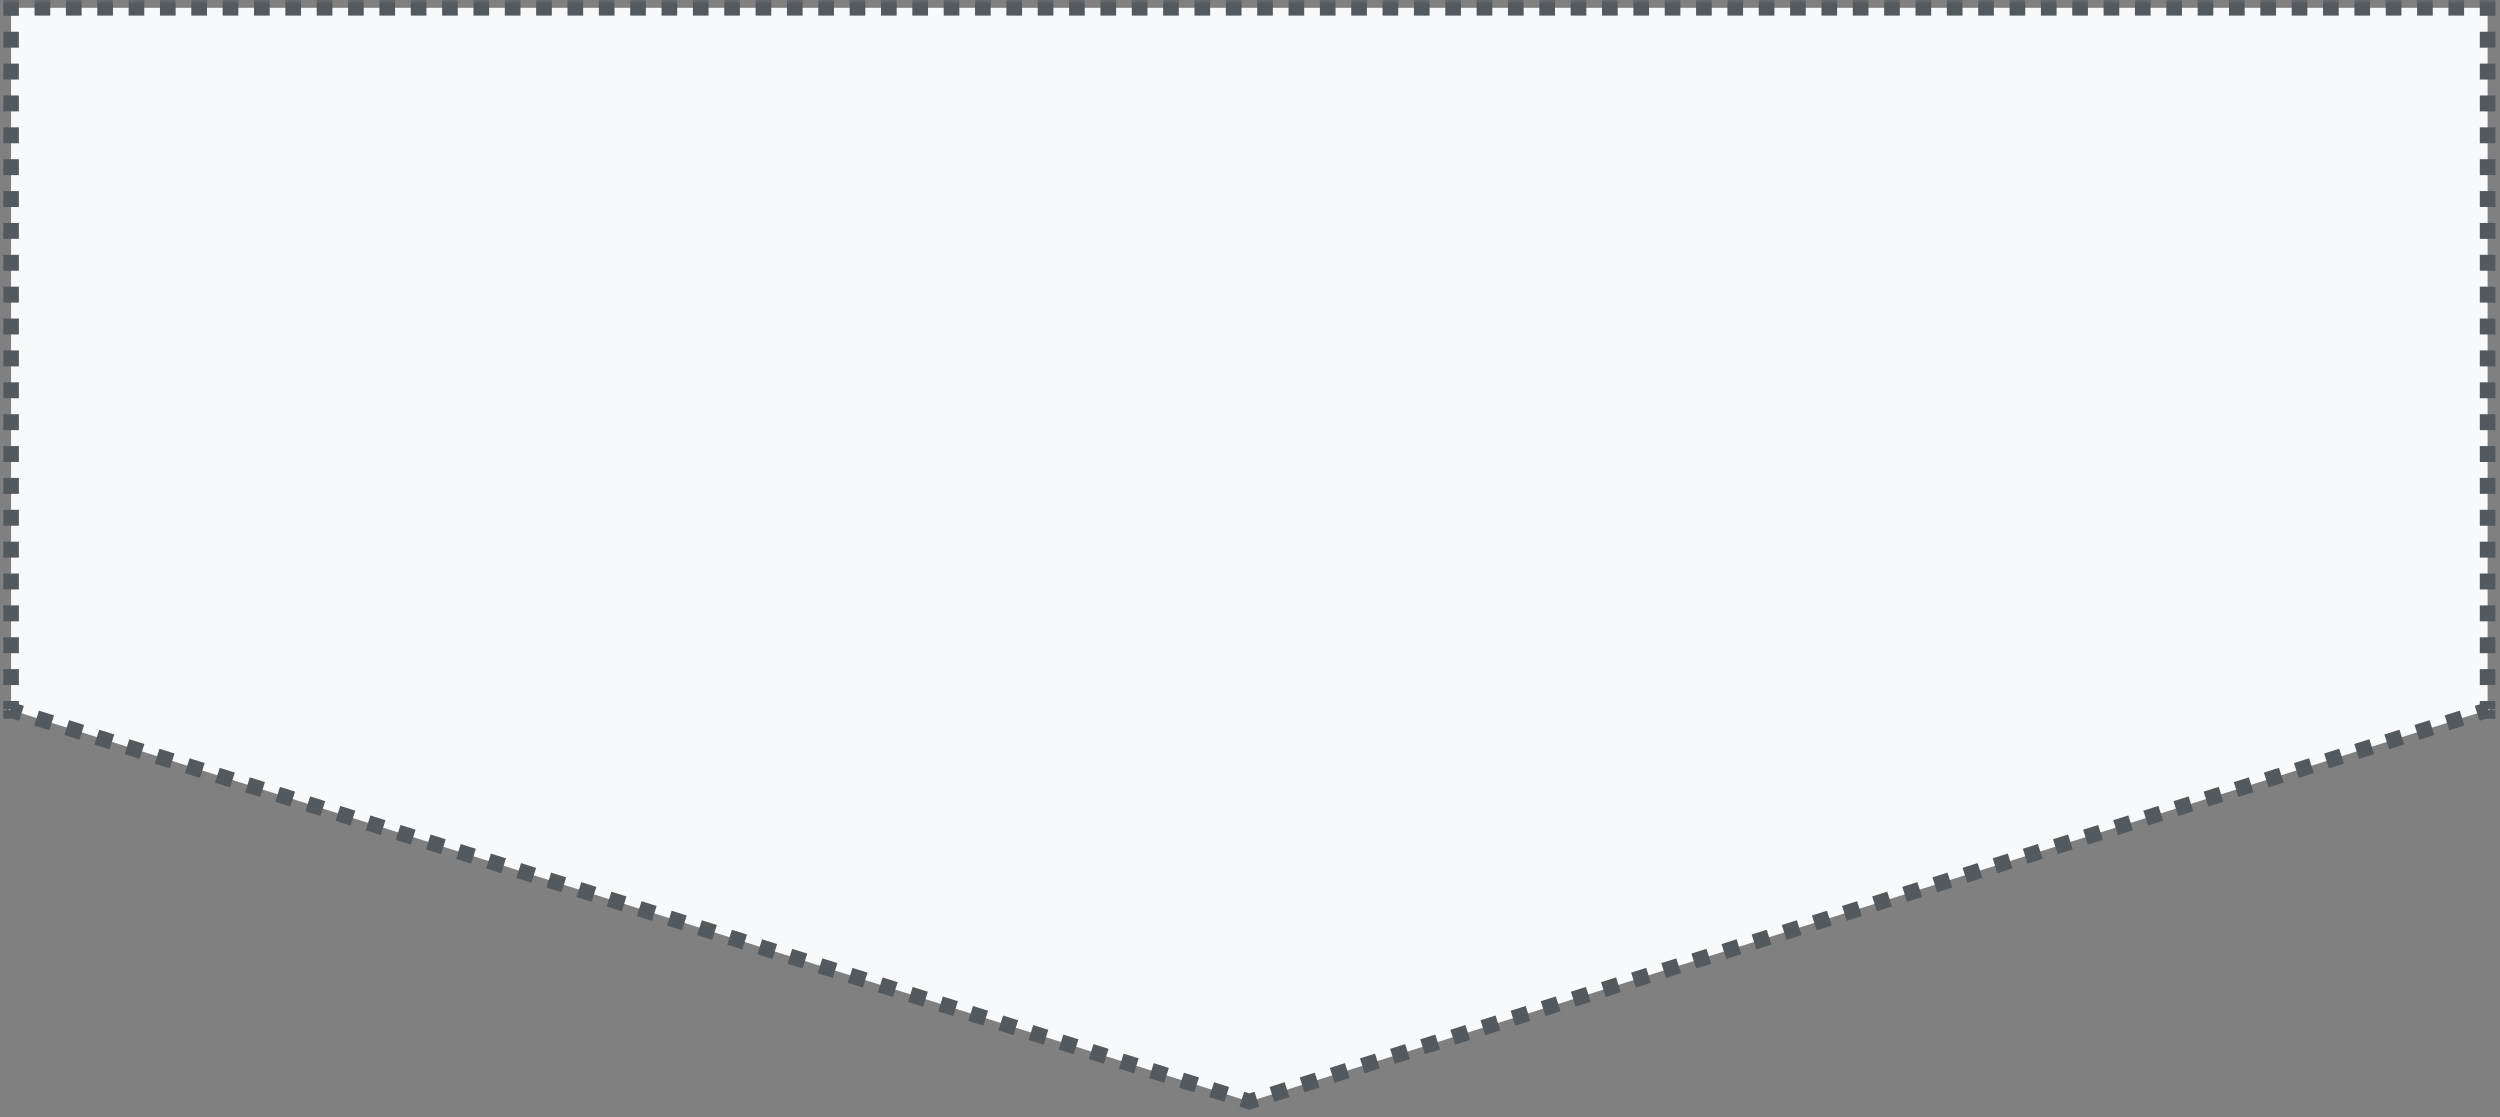 <svg xmlns="http://www.w3.org/2000/svg" width="320" height="143" viewBox="0 0 320 143" fill="none">
    <rect x="0" y="0" width="320" height="143" fill="#808080" stroke="none"/>
    <mask id="path-1-outside-1_14_59" maskUnits="userSpaceOnUse" x="0" y="0" width="320" height="143" fill="black">
        <rect fill="white" width="320" height="143"/>
        <path fill-rule="evenodd" clip-rule="evenodd" d="M318.416 1H1.416V90.75H1L1.416 90.881V91H1.791L159.916 141L318.041 91H318.416V90.881L318.831 90.75H318.416V1Z"/>
    </mask>
    <path fill-rule="evenodd" clip-rule="evenodd" d="M318.416 1H1.416V90.75H1L1.416 90.881V91H1.791L159.916 141L318.041 91H318.416V90.881L318.831 90.75H318.416V1Z" fill="#F8F9FA"/>
    <path d="M1.416 1V0.5H0.916V1H1.416ZM318.416 1H318.916V0.5H318.416V1ZM1.416 90.75V91.25H1.916V90.75H1.416ZM1 90.75V90.25L0.849 91.227L1 90.75ZM1.416 90.881H1.916V90.515L1.566 90.405L1.416 90.881ZM1.416 91H0.916V91.5H1.416V91ZM1.791 91L1.941 90.523L1.868 90.5H1.791V91ZM159.916 141L159.765 141.477L159.916 141.524L160.066 141.477L159.916 141ZM318.041 91V90.5H317.964L317.89 90.523L318.041 91ZM318.416 91V91.5H318.916V91H318.416ZM318.416 90.881L318.265 90.405L317.916 90.515V90.881H318.416ZM318.831 90.75L318.982 91.227L318.831 90.25V90.75ZM318.416 90.75H317.916V91.25H318.416V90.75ZM0.916 1V2.02H1.916V1H0.916ZM0.916 4.06V6.099H1.916V4.06H0.916ZM0.916 8.139V10.179H1.916V8.139H0.916ZM0.916 12.219V14.258H1.916V12.219H0.916ZM0.916 16.298V18.338H1.916V16.298H0.916ZM0.916 20.378V22.418H1.916V20.378H0.916ZM0.916 24.457V26.497H1.916V24.457H0.916ZM0.916 28.537V30.577H1.916V28.537H0.916ZM0.916 32.617V34.656H1.916V32.617H0.916ZM0.916 36.696V38.736H1.916V36.696H0.916ZM0.916 40.776V42.815H1.916V40.776H0.916ZM0.916 44.855V46.895H1.916V44.855H0.916ZM0.916 48.935V50.974H1.916V48.935H0.916ZM0.916 53.014V55.054H1.916V53.014H0.916ZM0.916 57.094V59.133H1.916V57.094H0.916ZM0.916 61.173V63.213H1.916V61.173H0.916ZM0.916 65.253V67.293H1.916V65.253H0.916ZM0.916 69.332V71.372H1.916V69.332H0.916ZM0.916 73.412V75.452H1.916V73.412H0.916ZM0.916 77.492V79.531H1.916V77.492H0.916ZM0.916 81.571V83.611H1.916V81.571H0.916ZM0.916 85.651V87.69H1.916V85.651H0.916ZM0.916 89.73V90.75H1.916V89.73H0.916ZM1.416 90.25H1.312V91.25H1.416V90.25ZM1.104 90.25H1V91.25H1.104V90.25ZM0.849 91.227L0.953 91.26L1.255 90.306L1.151 90.273L0.849 91.227ZM1.161 91.325L1.265 91.358L1.566 90.405L1.462 90.372L1.161 91.325ZM0.916 90.881V90.911H1.916V90.881H0.916ZM0.916 90.97V91H1.916V90.97H0.916ZM1.416 91.5H1.509V90.5H1.416V91.5ZM1.697 91.5H1.791V90.5H1.697V91.5ZM1.64 91.477L2.604 91.782L2.906 90.828L1.941 90.523L1.64 91.477ZM4.532 92.391L6.461 93.001L6.762 92.048L4.834 91.438L4.532 92.391ZM8.389 93.611L10.318 94.221L10.619 93.267L8.691 92.657L8.389 93.611ZM12.246 94.83L14.174 95.44L14.476 94.487L12.547 93.877L12.246 94.83ZM16.102 96.05L18.031 96.66L18.332 95.706L16.404 95.096L16.102 96.05ZM19.959 97.269L21.888 97.879L22.189 96.926L20.261 96.316L19.959 97.269ZM23.816 98.489L25.744 99.099L26.046 98.145L24.117 97.535L23.816 98.489ZM27.673 99.708L29.601 100.318L29.902 99.365L27.974 98.755L27.673 99.708ZM31.529 100.928L33.458 101.538L33.759 100.584L31.831 99.975L31.529 100.928ZM35.386 102.147L37.314 102.757L37.616 101.804L35.688 101.194L35.386 102.147ZM39.243 103.367L41.171 103.977L41.473 103.023L39.544 102.414L39.243 103.367ZM43.099 104.586L45.028 105.196L45.329 104.243L43.401 103.633L43.099 104.586ZM46.956 105.806L48.885 106.416L49.186 105.462L47.258 104.853L46.956 105.806ZM50.813 107.026L52.741 107.635L53.043 106.682L51.114 106.072L50.813 107.026ZM54.67 108.245L56.598 108.855L56.899 107.901L54.971 107.292L54.67 108.245ZM58.526 109.465L60.455 110.074L60.756 109.121L58.828 108.511L58.526 109.465ZM62.383 110.684L64.311 111.294L64.613 110.34L62.684 109.731L62.383 110.684ZM66.24 111.904L68.168 112.513L68.47 111.56L66.541 110.95L66.24 111.904ZM70.096 113.123L72.025 113.733L72.326 112.779L70.398 112.17L70.096 113.123ZM73.953 114.343L75.882 114.952L76.183 113.999L74.255 113.389L73.953 114.343ZM77.81 115.562L79.738 116.172L80.04 115.218L78.111 114.609L77.81 115.562ZM81.666 116.782L83.595 117.391L83.896 116.438L81.968 115.828L81.666 116.782ZM85.523 118.001L87.452 118.611L87.753 117.657L85.825 117.048L85.523 118.001ZM89.38 119.221L91.308 119.83L91.61 118.877L89.681 118.267L89.38 119.221ZM93.237 120.44L95.165 121.05L95.466 120.096L93.538 119.487L93.237 120.44ZM97.093 121.66L99.022 122.269L99.323 121.316L97.395 120.706L97.093 121.66ZM100.95 122.879L102.878 123.489L103.18 122.535L101.252 121.926L100.95 122.879ZM104.807 124.099L106.735 124.708L107.037 123.755L105.108 123.145L104.807 124.099ZM108.663 125.318L110.592 125.928L110.893 124.974L108.965 124.365L108.663 125.318ZM112.52 126.538L114.449 127.147L114.75 126.194L112.822 125.584L112.52 126.538ZM116.377 127.757L118.305 128.367L118.607 127.413L116.678 126.804L116.377 127.757ZM120.234 128.977L122.162 129.586L122.463 128.633L120.535 128.023L120.234 128.977ZM124.09 130.196L126.019 130.806L126.32 129.853L124.392 129.243L124.09 130.196ZM127.947 131.416L129.875 132.025L130.177 131.072L128.249 130.462L127.947 131.416ZM131.804 132.635L133.732 133.245L134.034 132.292L132.105 131.682L131.804 132.635ZM135.66 133.855L137.589 134.465L137.89 133.511L135.962 132.901L135.66 133.855ZM139.517 135.074L141.446 135.684L141.747 134.731L139.819 134.121L139.517 135.074ZM143.374 136.294L145.302 136.904L145.604 135.95L143.675 135.34L143.374 136.294ZM147.231 137.513L149.159 138.123L149.46 137.17L147.532 136.56L147.231 137.513ZM151.087 138.733L153.016 139.343L153.317 138.389L151.389 137.779L151.087 138.733ZM154.944 139.952L156.872 140.562L157.174 139.609L155.245 138.999L154.944 139.952ZM158.801 141.172L159.765 141.477L160.066 140.523L159.102 140.218L158.801 141.172ZM160.066 141.477L161.031 141.172L160.729 140.218L159.765 140.523L160.066 141.477ZM162.959 140.562L164.887 139.952L164.586 138.999L162.657 139.609L162.959 140.562ZM166.816 139.343L168.744 138.733L168.443 137.779L166.514 138.389L166.816 139.343ZM170.672 138.123L172.601 137.513L172.299 136.56L170.371 137.17L170.672 138.123ZM174.529 136.904L176.457 136.294L176.156 135.34L174.228 135.95L174.529 136.904ZM178.386 135.684L180.314 135.074L180.013 134.121L178.084 134.731L178.386 135.684ZM182.242 134.465L184.171 133.855L183.869 132.901L181.941 133.511L182.242 134.465ZM186.099 133.245L188.028 132.635L187.726 131.682L185.798 132.292L186.099 133.245ZM189.956 132.026L191.884 131.416L191.583 130.462L189.654 131.072L189.956 132.026ZM193.813 130.806L195.741 130.196L195.439 129.243L193.511 129.853L193.813 130.806ZM197.669 129.586L199.598 128.977L199.296 128.023L197.368 128.633L197.669 129.586ZM201.526 128.367L203.454 127.757L203.153 126.804L201.225 127.414L201.526 128.367ZM205.383 127.147L207.311 126.538L207.01 125.584L205.081 126.194L205.383 127.147ZM209.239 125.928L211.168 125.318L210.866 124.365L208.938 124.974L209.239 125.928ZM213.096 124.708L215.024 124.099L214.723 123.145L212.795 123.755L213.096 124.708ZM216.953 123.489L218.881 122.879L218.58 121.926L216.651 122.535L216.953 123.489ZM220.81 122.269L222.738 121.66L222.436 120.706L220.508 121.316L220.81 122.269ZM224.666 121.05L226.595 120.44L226.293 119.487L224.365 120.096L224.666 121.05ZM228.523 119.83L230.451 119.221L230.15 118.267L228.221 118.877L228.523 119.83ZM232.38 118.611L234.308 118.001L234.007 117.048L232.078 117.657L232.38 118.611ZM236.236 117.391L238.165 116.782L237.863 115.828L235.935 116.438L236.236 117.391ZM240.093 116.172L242.021 115.562L241.72 114.609L239.792 115.218L240.093 116.172ZM243.95 114.952L245.878 114.343L245.577 113.389L243.648 113.999L243.95 114.952ZM247.806 113.733L249.735 113.123L249.433 112.17L247.505 112.779L247.806 113.733ZM251.663 112.513L253.592 111.904L253.29 110.95L251.362 111.56L251.663 112.513ZM255.52 111.294L257.448 110.684L257.147 109.731L255.218 110.34L255.52 111.294ZM259.377 110.074L261.305 109.465L261.003 108.511L259.075 109.121L259.377 110.074ZM263.233 108.855L265.162 108.245L264.86 107.292L262.932 107.901L263.233 108.855ZM267.09 107.635L269.018 107.026L268.717 106.072L266.789 106.682L267.09 107.635ZM270.947 106.416L272.875 105.806L272.574 104.853L270.645 105.462L270.947 106.416ZM274.803 105.196L276.732 104.587L276.43 103.633L274.502 104.243L274.803 105.196ZM278.66 103.977L280.589 103.367L280.287 102.414L278.359 103.023L278.66 103.977ZM282.517 102.757L284.445 102.147L284.144 101.194L282.215 101.804L282.517 102.757ZM286.374 101.538L288.302 100.928L288 99.975L286.072 100.584L286.374 101.538ZM290.23 100.318L292.159 99.709L291.857 98.755L289.929 99.365L290.23 100.318ZM294.087 99.099L296.015 98.489L295.714 97.535L293.785 98.145L294.087 99.099ZM297.944 97.879L299.872 97.269L299.571 96.316L297.642 96.926L297.944 97.879ZM301.8 96.66L303.729 96.05L303.427 95.097L301.499 95.706L301.8 96.66ZM305.657 95.44L307.585 94.83L307.284 93.877L305.356 94.487L305.657 95.44ZM309.514 94.221L311.442 93.611L311.141 92.657L309.212 93.267L309.514 94.221ZM313.371 93.001L315.299 92.391L314.997 91.438L313.069 92.048L313.371 93.001ZM317.227 91.782L318.191 91.477L317.89 90.523L316.926 90.828L317.227 91.782ZM318.041 91.5H318.134V90.5H318.041V91.5ZM318.322 91.5H318.416V90.5H318.322V91.5ZM318.916 91V90.97H317.916V91H318.916ZM318.916 90.911V90.881H317.916V90.911H318.916ZM318.566 91.358L318.67 91.325L318.369 90.372L318.265 90.405L318.566 91.358ZM318.878 91.26L318.982 91.227L318.681 90.273L318.577 90.306L318.878 91.26ZM318.831 90.25H318.727V91.25H318.831V90.25ZM318.52 90.25H318.416V91.25H318.52V90.25ZM318.916 90.75V89.73H317.916V90.75H318.916ZM318.916 87.69V85.651H317.916V87.69H318.916ZM318.916 83.611V81.571H317.916V83.611H318.916ZM318.916 79.531V77.492H317.916V79.531H318.916ZM318.916 75.452V73.412H317.916V75.452H318.916ZM318.916 71.372V69.332H317.916V71.372H318.916ZM318.916 67.293V65.253H317.916V67.293H318.916ZM318.916 63.213V61.173H317.916V63.213H318.916ZM318.916 59.133V57.094H317.916V59.133H318.916ZM318.916 55.054V53.014H317.916V55.054H318.916ZM318.916 50.974V48.935H317.916V50.974H318.916ZM318.916 46.895V44.855H317.916V46.895H318.916ZM318.916 42.815V40.776H317.916V42.815H318.916ZM318.916 38.736V36.696H317.916V38.736H318.916ZM318.916 34.656V32.617H317.916V34.656H318.916ZM318.916 30.577V28.537H317.916V30.577H318.916ZM318.916 26.497V24.457H317.916V26.497H318.916ZM318.916 22.418V20.378H317.916V22.418H318.916ZM318.916 18.338V16.298H317.916V18.338H318.916ZM318.916 14.258V12.219H317.916V14.258H318.916ZM318.916 10.179V8.139H317.916V10.179H318.916ZM318.916 6.099V4.06H317.916V6.099H318.916ZM318.916 2.02V1H317.916V2.02H318.916ZM318.416 0.5H317.412V1.5H318.416V0.5ZM315.406 0.5H313.4V1.5H315.406V0.5ZM311.393 0.5H309.387V1.5H311.393V0.5ZM307.381 0.5H305.375V1.5H307.381V0.5ZM303.368 0.5H301.362V1.5H303.368V0.5ZM299.356 0.5H297.349V1.5H299.356V0.5ZM295.343 0.5H293.337V1.5H295.343V0.5ZM291.33 0.5H289.324V1.5H291.33V0.5ZM287.318 0.5H285.311V1.5H287.318V0.5ZM283.305 0.5H281.299V1.5H283.305V0.5ZM279.292 0.5H277.286V1.5H279.292V0.5ZM275.28 0.5H273.273V1.5H275.28V0.5ZM271.267 0.5H269.261V1.5H271.267V0.5ZM267.254 0.5H265.248V1.5H267.254V0.5ZM263.242 0.5H261.235V1.5H263.242V0.5ZM259.229 0.5H257.223V1.5H259.229V0.5ZM255.216 0.5H253.21V1.5H255.216V0.5ZM251.204 0.5H249.197V1.5H251.204V0.5ZM247.191 0.5H245.185V1.5H247.191V0.5ZM243.178 0.5H241.172V1.5H243.178V0.5ZM239.166 0.5H237.159V1.5H239.166V0.5ZM235.153 0.5H233.147V1.5H235.153V0.5ZM231.14 0.5H229.134V1.5H231.14V0.5ZM227.128 0.5H225.121V1.5H227.128V0.5ZM223.115 0.5H221.109V1.5H223.115V0.5ZM219.102 0.5H217.096V1.5H219.102V0.5ZM215.09 0.5H213.083V1.5H215.09V0.5ZM211.077 0.5H209.071V1.5H211.077V0.5ZM207.064 0.5H205.058V1.5H207.064V0.5ZM203.052 0.5H201.045V1.5H203.052V0.5ZM199.039 0.5H197.033V1.5H199.039V0.5ZM195.026 0.5H193.02V1.5H195.026V0.5ZM191.014 0.5H189.007V1.5H191.014V0.5ZM187.001 0.5H184.995V1.5H187.001V0.5ZM182.988 0.5H180.982V1.5H182.988V0.5ZM178.976 0.5H176.969V1.5H178.976V0.5ZM174.963 0.5H172.957V1.5H174.963V0.5ZM170.95 0.5H168.944V1.5H170.95V0.5ZM166.938 0.5H164.931V1.5H166.938V0.5ZM162.925 0.5H160.919V1.5H162.925V0.5ZM158.912 0.5H156.906V1.5H158.912V0.5ZM154.9 0.5H152.893V1.5H154.9V0.5ZM150.887 0.5H148.881V1.5H150.887V0.5ZM146.874 0.5H144.868V1.5H146.874V0.5ZM142.862 0.5H140.855V1.5H142.862V0.5ZM138.849 0.5H136.843V1.5H138.849V0.5ZM134.836 0.5H132.83V1.5H134.836V0.5ZM130.824 0.5H128.817V1.5H130.824V0.5ZM126.811 0.5H124.805V1.5H126.811V0.5ZM122.798 0.5H120.792V1.5H122.798V0.5ZM118.786 0.5H116.779V1.5H118.786V0.5ZM114.773 0.5H112.767V1.5H114.773V0.5ZM110.76 0.5H108.754V1.5H110.76V0.5ZM106.748 0.5H104.741V1.5H106.748V0.5ZM102.735 0.5H100.729V1.5H102.735V0.5ZM98.722 0.5H96.716V1.5H98.722V0.5ZM94.71 0.5H92.703V1.5H94.71V0.5ZM90.697 0.5H88.691V1.5H90.697V0.5ZM86.684 0.5H84.678V1.5H86.684V0.5ZM82.672 0.5H80.665V1.5H82.672V0.5ZM78.659 0.5H76.653V1.5H78.659V0.5ZM74.646 0.5H72.64V1.5H74.646V0.5ZM70.634 0.5H68.627V1.5H70.634V0.5ZM66.621 0.5H64.615V1.5H66.621V0.5ZM62.608 0.5H60.602V1.5H62.608V0.5ZM58.596 0.5H56.59V1.5H58.596V0.5ZM54.583 0.5H52.577V1.5H54.583V0.5ZM50.571 0.5H48.564V1.5H50.571V0.5ZM46.558 0.5H44.552V1.5H46.558V0.5ZM42.545 0.5H40.539V1.5H42.545V0.5ZM38.533 0.5H36.526V1.5H38.533V0.5ZM34.52 0.5H32.514V1.5H34.52V0.5ZM30.507 0.5H28.501V1.5H30.507V0.5ZM26.495 0.5H24.488V1.5H26.495V0.5ZM22.482 0.5H20.476V1.5H22.482V0.5ZM18.469 0.5H16.463V1.5H18.469V0.5ZM14.457 0.5H12.45V1.5H14.457V0.5ZM10.444 0.5H8.438V1.5H10.444V0.5ZM6.432 0.5H4.425V1.5H6.432V0.5ZM2.419 0.5H1.416V1.5H2.419V0.5ZM1.416 1V0H0.416V1H1.416ZM318.416 1H319.416V0H318.416V1ZM1.416 90.75V91.75H2.416V90.75H1.416ZM1 90.75V89.75L0.699 91.704L1 90.75ZM1.416 90.881H2.416V90.149L1.717 89.928L1.416 90.881ZM1.416 91H0.416V92H1.416V91ZM1.791 91L2.092 90.046L1.945 90H1.791V91ZM159.916 141L159.614 141.953L159.916 142.049L160.217 141.953L159.916 141ZM318.041 91V90H317.886L317.739 90.046L318.041 91ZM318.416 91V92H319.416V91H318.416ZM318.416 90.881L318.114 89.928L317.416 90.149V90.881H318.416ZM318.831 90.75L319.133 91.704L318.831 89.75V90.75ZM318.416 90.75H317.416V91.75H318.416V90.75ZM0.416 1V2.02H2.416V1H0.416ZM0.416 4.06V6.099H2.416V4.06H0.416ZM0.416 8.139V10.179H2.416V8.139H0.416ZM0.416 12.219V14.258H2.416V12.219H0.416ZM0.416 16.298V18.338H2.416V16.298H0.416ZM0.416 20.378V22.418H2.416V20.378H0.416ZM0.416 24.457V26.497H2.416V24.457H0.416ZM0.416 28.537V30.577H2.416V28.537H0.416ZM0.416 32.617V34.656H2.416V32.617H0.416ZM0.416 36.696V38.736H2.416V36.696H0.416ZM0.416 40.776V42.815H2.416V40.776H0.416ZM0.416 44.855V46.895H2.416V44.855H0.416ZM0.416 48.935V50.974H2.416V48.935H0.416ZM0.416 53.014V55.054H2.416V53.014H0.416ZM0.416 57.094V59.133H2.416V57.094H0.416ZM0.416 61.173V63.213H2.416V61.173H0.416ZM0.416 65.253V67.293H2.416V65.253H0.416ZM0.416 69.332V71.372H2.416V69.332H0.416ZM0.416 73.412V75.452H2.416V73.412H0.416ZM0.416 77.492V79.531H2.416V77.492H0.416ZM0.416 81.571V83.611H2.416V81.571H0.416ZM0.416 85.651V87.69H2.416V85.651H0.416ZM0.416 89.73V90.75H2.416V89.73H0.416ZM1.416 89.75H1.312V91.75H1.416V89.75ZM1.104 89.75H1V91.75H1.104V89.75ZM0.699 91.704L0.802 91.736L1.405 89.829L1.302 89.796L0.699 91.704ZM1.01 91.802L1.114 91.835L1.717 89.928L1.613 89.895L1.01 91.802ZM0.416 90.881V90.911H2.416V90.881H0.416ZM0.416 90.97V91H2.416V90.97H0.416ZM1.416 92H1.509V90H1.416V92ZM1.697 92H1.791V90H1.697V92ZM1.489 91.954L2.453 92.258L3.056 90.351L2.092 90.046L1.489 91.954ZM4.382 92.868L6.31 93.478L6.913 91.571L4.985 90.961L4.382 92.868ZM8.238 94.088L10.167 94.697L10.77 92.79L8.841 92.181L8.238 94.088ZM12.095 95.307L14.023 95.917L14.626 94.01L12.698 93.4L12.095 95.307ZM15.952 96.527L17.88 97.136L18.483 95.23L16.555 94.62L15.952 96.527ZM19.808 97.746L21.737 98.356L22.34 96.449L20.412 95.839L19.808 97.746ZM23.665 98.966L25.594 99.575L26.197 97.668L24.268 97.059L23.665 98.966ZM27.522 100.185L29.45 100.795L30.053 98.888L28.125 98.278L27.522 100.185ZM31.379 101.405L33.307 102.014L33.91 100.108L31.982 99.498L31.379 101.405ZM35.235 102.624L37.164 103.234L37.767 101.327L35.838 100.717L35.235 102.624ZM39.092 103.844L41.02 104.453L41.623 102.547L39.695 101.937L39.092 103.844ZM42.949 105.063L44.877 105.673L45.48 103.766L43.552 103.156L42.949 105.063ZM46.805 106.283L48.734 106.892L49.337 104.986L47.408 104.376L46.805 106.283ZM50.662 107.502L52.59 108.112L53.194 106.205L51.265 105.595L50.662 107.502ZM54.519 108.722L56.447 109.332L57.05 107.425L55.122 106.815L54.519 108.722ZM58.376 109.941L60.304 110.551L60.907 108.644L58.978 108.034L58.376 109.941ZM62.232 111.161L64.161 111.771L64.764 109.864L62.835 109.254L62.232 111.161ZM66.089 112.38L68.017 112.99L68.62 111.083L66.692 110.473L66.089 112.38ZM69.946 113.6L71.874 114.21L72.477 112.303L70.549 111.693L69.946 113.6ZM73.802 114.819L75.731 115.429L76.334 113.522L74.405 112.912L73.802 114.819ZM77.659 116.039L79.587 116.649L80.19 114.742L78.262 114.132L77.659 116.039ZM81.516 117.258L83.444 117.868L84.047 115.961L82.119 115.351L81.516 117.258ZM85.373 118.478L87.301 119.088L87.904 117.181L85.975 116.571L85.373 118.478ZM89.229 119.697L91.158 120.307L91.76 118.4L89.832 117.79L89.229 119.697ZM93.086 120.917L95.014 121.527L95.617 119.62L93.689 119.01L93.086 120.917ZM96.943 122.136L98.871 122.746L99.474 120.839L97.546 120.229L96.943 122.136ZM100.799 123.356L102.728 123.966L103.331 122.059L101.402 121.449L100.799 123.356ZM104.656 124.575L106.584 125.185L107.187 123.278L105.259 122.668L104.656 124.575ZM108.513 125.795L110.441 126.405L111.044 124.498L109.116 123.888L108.513 125.795ZM112.369 127.014L114.298 127.624L114.901 125.717L112.972 125.107L112.369 127.014ZM116.226 128.234L118.155 128.844L118.757 126.937L116.829 126.327L116.226 128.234ZM120.083 129.453L122.011 130.063L122.614 128.156L120.686 127.547L120.083 129.453ZM123.94 130.673L125.868 131.283L126.471 129.376L124.543 128.766L123.94 130.673ZM127.796 131.892L129.725 132.502L130.328 130.595L128.399 129.986L127.796 131.892ZM131.653 133.112L133.581 133.722L134.184 131.815L132.256 131.205L131.653 133.112ZM135.51 134.331L137.438 134.941L138.041 133.034L136.113 132.425L135.51 134.331ZM139.366 135.551L141.295 136.161L141.898 134.254L139.969 133.644L139.366 135.551ZM143.223 136.771L145.151 137.38L145.754 135.473L143.826 134.864L143.223 136.771ZM147.08 137.99L149.008 138.6L149.611 136.693L147.683 136.083L147.08 137.99ZM150.937 139.21L152.865 139.819L153.468 137.912L151.54 137.303L150.937 139.21ZM154.793 140.429L156.722 141.039L157.325 139.132L155.396 138.522L154.793 140.429ZM158.65 141.649L159.614 141.953L160.217 140.047L159.253 139.742L158.65 141.649ZM160.217 141.953L161.181 141.649L160.578 139.742L159.614 140.047L160.217 141.953ZM163.11 141.039L165.038 140.429L164.435 138.522L162.507 139.132L163.11 141.039ZM166.966 139.819L168.895 139.21L168.292 137.303L166.363 137.912L166.966 139.819ZM170.823 138.6L172.751 137.99L172.148 136.083L170.22 136.693L170.823 138.6ZM174.68 137.38L176.608 136.771L176.005 134.864L174.077 135.473L174.68 137.38ZM178.537 136.161L180.465 135.551L179.862 133.644L177.934 134.254L178.537 136.161ZM182.393 134.941L184.322 134.332L183.719 132.425L181.79 133.034L182.393 134.941ZM186.25 133.722L188.178 133.112L187.575 131.205L185.647 131.815L186.25 133.722ZM190.107 132.502L192.035 131.893L191.432 129.986L189.504 130.595L190.107 132.502ZM193.963 131.283L195.892 130.673L195.289 128.766L193.36 129.376L193.963 131.283ZM197.82 130.063L199.748 129.453L199.145 127.547L197.217 128.156L197.82 130.063ZM201.677 128.844L203.605 128.234L203.002 126.327L201.074 126.937L201.677 128.844ZM205.533 127.624L207.462 127.014L206.859 125.108L204.93 125.717L205.533 127.624ZM209.39 126.405L211.319 125.795L210.716 123.888L208.787 124.498L209.39 126.405ZM213.247 125.185L215.175 124.575L214.572 122.668L212.644 123.278L213.247 125.185ZM217.104 123.966L219.032 123.356L218.429 121.449L216.501 122.059L217.104 123.966ZM220.96 122.746L222.889 122.136L222.286 120.229L220.357 120.839L220.96 122.746ZM224.817 121.527L226.745 120.917L226.142 119.01L224.214 119.62L224.817 121.527ZM228.674 120.307L230.602 119.697L229.999 117.79L228.071 118.4L228.674 120.307ZM232.53 119.088L234.459 118.478L233.856 116.571L231.927 117.181L232.53 119.088ZM236.387 117.868L238.315 117.258L237.712 115.351L235.784 115.961L236.387 117.868ZM240.244 116.649L242.172 116.039L241.569 114.132L239.641 114.742L240.244 116.649ZM244.101 115.429L246.029 114.819L245.426 112.912L243.498 113.522L244.101 115.429ZM247.957 114.21L249.886 113.6L249.283 111.693L247.354 112.303L247.957 114.21ZM251.814 112.99L253.742 112.38L253.139 110.473L251.211 111.083L251.814 112.99ZM255.671 111.771L257.599 111.161L256.996 109.254L255.068 109.864L255.671 111.771ZM259.527 110.551L261.456 109.941L260.853 108.034L258.924 108.644L259.527 110.551ZM263.384 109.332L265.312 108.722L264.709 106.815L262.781 107.425L263.384 109.332ZM267.241 108.112L269.169 107.502L268.566 105.595L266.638 106.205L267.241 108.112ZM271.097 106.893L273.026 106.283L272.423 104.376L270.494 104.986L271.097 106.893ZM274.954 105.673L276.883 105.063L276.28 103.156L274.351 103.766L274.954 105.673ZM278.811 104.453L280.739 103.844L280.136 101.937L278.208 102.547L278.811 104.453ZM282.668 103.234L284.596 102.624L283.993 100.717L282.065 101.327L282.668 103.234ZM286.524 102.014L288.453 101.405L287.85 99.498L285.921 100.108L286.524 102.014ZM290.381 100.795L292.309 100.185L291.706 98.278L289.778 98.888L290.381 100.795ZM294.238 99.575L296.166 98.966L295.563 97.059L293.635 97.668L294.238 99.575ZM298.094 98.356L300.023 97.746L299.42 95.839L297.491 96.449L298.094 98.356ZM301.951 97.136L303.879 96.527L303.276 94.62L301.348 95.23L301.951 97.136ZM305.808 95.917L307.736 95.307L307.133 93.4L305.205 94.01L305.808 95.917ZM309.665 94.697L311.593 94.088L310.99 92.181L309.062 92.79L309.665 94.697ZM313.521 93.478L315.45 92.868L314.847 90.961L312.918 91.571L313.521 93.478ZM317.378 92.258L318.342 91.954L317.739 90.046L316.775 90.351L317.378 92.258ZM318.041 92H318.134V90H318.041V92ZM318.322 92H318.416V90H318.322V92ZM319.416 91V90.97H317.416V91H319.416ZM319.416 90.911V90.881H317.416V90.911H319.416ZM318.717 91.835L318.821 91.802L318.218 89.895L318.114 89.928L318.717 91.835ZM319.029 91.736L319.133 91.704L318.53 89.796L318.426 89.829L319.029 91.736ZM318.831 89.75H318.727V91.75H318.831V89.75ZM318.52 89.75H318.416V91.75H318.52V89.75ZM319.416 90.75V89.73H317.416V90.75H319.416ZM319.416 87.69V85.651H317.416V87.69H319.416ZM319.416 83.611V81.571H317.416V83.611H319.416ZM319.416 79.531V77.492H317.416V79.531H319.416ZM319.416 75.452V73.412H317.416V75.452H319.416ZM319.416 71.372V69.332H317.416V71.372H319.416ZM319.416 67.293V65.253H317.416V67.293H319.416ZM319.416 63.213V61.173H317.416V63.213H319.416ZM319.416 59.133V57.094H317.416V59.133H319.416ZM319.416 55.054V53.014H317.416V55.054H319.416ZM319.416 50.974V48.935H317.416V50.974H319.416ZM319.416 46.895V44.855H317.416V46.895H319.416ZM319.416 42.815V40.776H317.416V42.815H319.416ZM319.416 38.736V36.696H317.416V38.736H319.416ZM319.416 34.656V32.617H317.416V34.656H319.416ZM319.416 30.577V28.537H317.416V30.577H319.416ZM319.416 26.497V24.457H317.416V26.497H319.416ZM319.416 22.418V20.378H317.416V22.418H319.416ZM319.416 18.338V16.298H317.416V18.338H319.416ZM319.416 14.258V12.219H317.416V14.258H319.416ZM319.416 10.179V8.139H317.416V10.179H319.416ZM319.416 6.099V4.06H317.416V6.099H319.416ZM319.416 2.02V1H317.416V2.02H319.416ZM318.416 0H317.412V2H318.416V0ZM315.406 0H313.4V2H315.406V0ZM311.393 0H309.387V2H311.393V0ZM307.381 0H305.375V2H307.381V0ZM303.368 0H301.362V2H303.368V0ZM299.356 0H297.349V2H299.356V0ZM295.343 0H293.337V2H295.343V0ZM291.33 0H289.324V2H291.33V0ZM287.318 0H285.311V2H287.318V0ZM283.305 0H281.299V2H283.305V0ZM279.292 0H277.286V2H279.292V0ZM275.28 0H273.273V2H275.28V0ZM271.267 0H269.261V2H271.267V0ZM267.254 0H265.248V2H267.254V0ZM263.242 0H261.235V2H263.242V0ZM259.229 0H257.223V2H259.229V0ZM255.216 0H253.21V2H255.216V0ZM251.204 0H249.197V2H251.204V0ZM247.191 0H245.185V2H247.191V0ZM243.178 0H241.172V2H243.178V0ZM239.166 0H237.159V2H239.166V0ZM235.153 0H233.147V2H235.153V0ZM231.14 0H229.134V2H231.14V0ZM227.128 0H225.121V2H227.128V0ZM223.115 0H221.109V2H223.115V0ZM219.102 0H217.096V2H219.102V0ZM215.09 0H213.083V2H215.09V0ZM211.077 0H209.071V2H211.077V0ZM207.064 0H205.058V2H207.064V0ZM203.052 0H201.045V2H203.052V0ZM199.039 0H197.033V2H199.039V0ZM195.026 0H193.02V2H195.026V0ZM191.014 0H189.007V2H191.014V0ZM187.001 0H184.995V2H187.001V0ZM182.988 0H180.982V2H182.988V0ZM178.976 0H176.969V2H178.976V0ZM174.963 0H172.957V2H174.963V0ZM170.95 0H168.944V2H170.95V0ZM166.938 0H164.931V2H166.938V0ZM162.925 0H160.919V2H162.925V0ZM158.912 0H156.906V2H158.912V0ZM154.9 0H152.893V2H154.9V0ZM150.887 0H148.881V2H150.887V0ZM146.874 0H144.868V2H146.874V0ZM142.862 0H140.855V2H142.862V0ZM138.849 0H136.843V2H138.849V0ZM134.836 0H132.83V2H134.836V0ZM130.824 0H128.817V2H130.824V0ZM126.811 0H124.805V2H126.811V0ZM122.798 0H120.792V2H122.798V0ZM118.786 0H116.779V2H118.786V0ZM114.773 0H112.767V2H114.773V0ZM110.76 0H108.754V2H110.76V0ZM106.748 0H104.741V2H106.748V0ZM102.735 0H100.729V2H102.735V0ZM98.722 0H96.716V2H98.722V0ZM94.71 0H92.703V2H94.71V0ZM90.697 0H88.691V2H90.697V0ZM86.684 0H84.678V2H86.684V0ZM82.672 0H80.665V2H82.672V0ZM78.659 0H76.653V2H78.659V0ZM74.646 0H72.64V2H74.646V0ZM70.634 0H68.627V2H70.634V0ZM66.621 0H64.615V2H66.621V0ZM62.608 0H60.602V2H62.608V0ZM58.596 0H56.59V2H58.596V0ZM54.583 0H52.577V2H54.583V0ZM50.571 0H48.564V2H50.571V0ZM46.558 0H44.552V2H46.558V0ZM42.545 0H40.539V2H42.545V0ZM38.533 0H36.526V2H38.533V0ZM34.52 0H32.514V2H34.52V0ZM30.507 0H28.501V2H30.507V0ZM26.495 0H24.488V2H26.495V0ZM22.482 0H20.476V2H22.482V0ZM18.469 0H16.463V2H18.469V0ZM14.457 0H12.45V2H14.457V0ZM10.444 0H8.438V2H10.444V0ZM6.432 0H4.425V2H6.432V0ZM2.419 0H1.416V2H2.419V0Z" fill="#54595D" mask="url(#path-1-outside-1_14_59)"/>
</svg>
